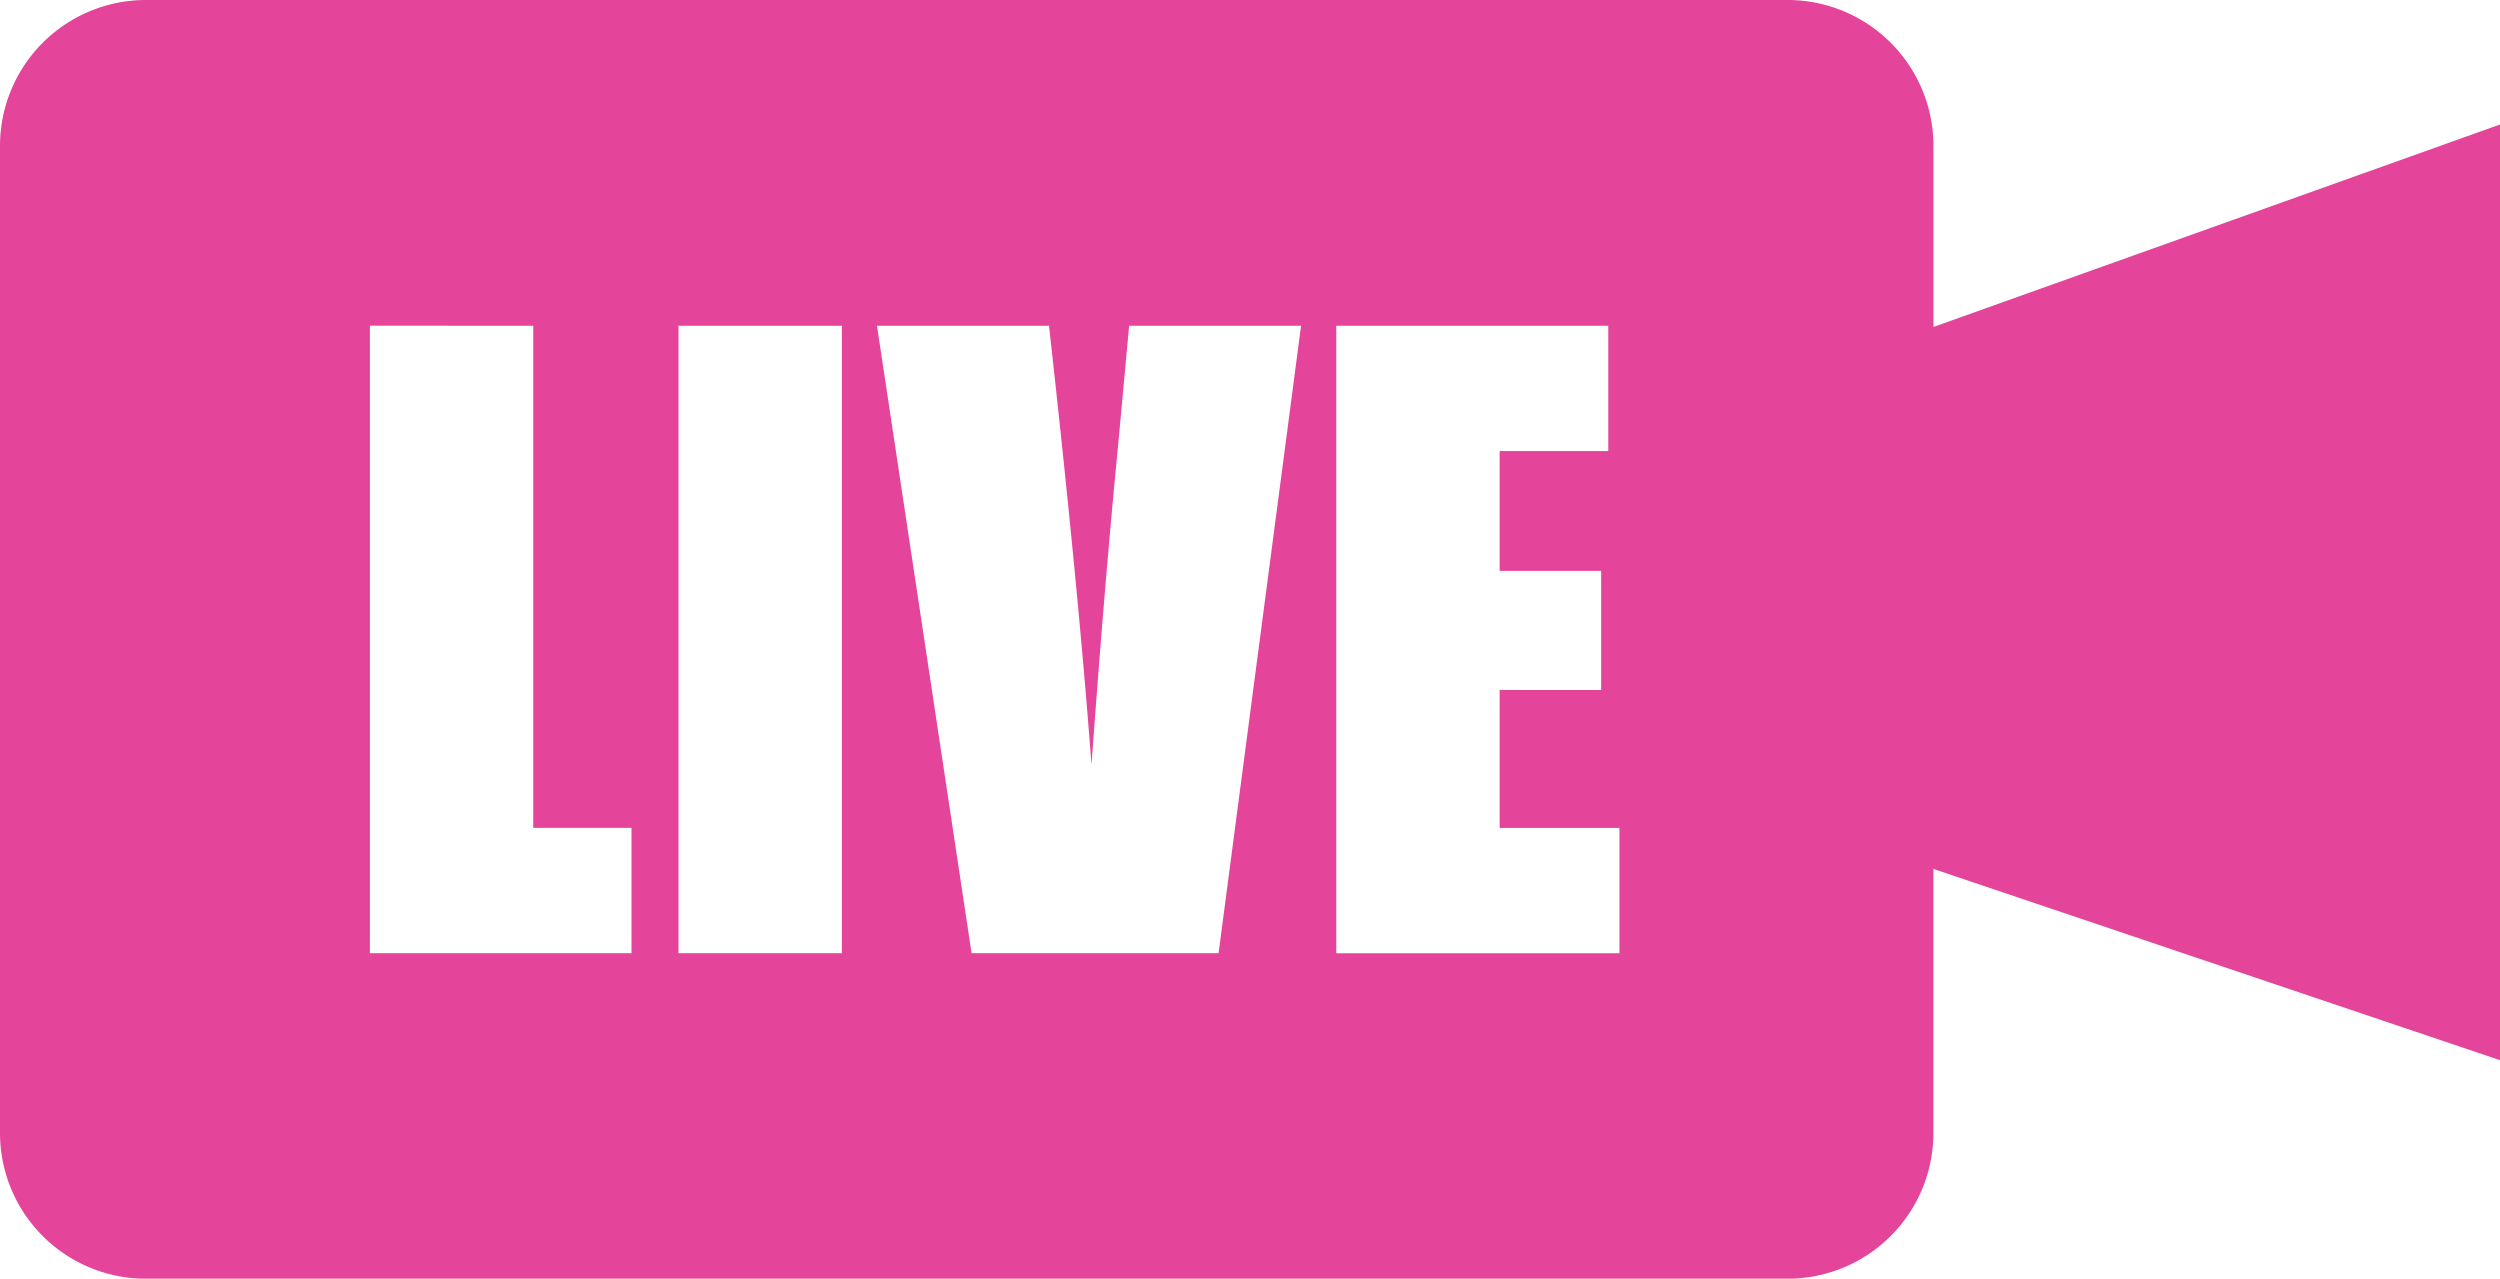 <svg xmlns="http://www.w3.org/2000/svg" xmlns:xlink="http://www.w3.org/1999/xlink" width="100" height="51.148" viewBox="0 0 100 51.148">
  <defs>
    <clipPath id="clip-path">
      <rect id="Rectangle_1" data-name="Rectangle 1" width="100" height="51.147" fill="#e44499"/>
    </clipPath>
  </defs>
  <g id="live-video-theme" clip-path="url(#clip-path)">
    <path id="Path_1" data-name="Path 1" d="M5.819,0h65.7a5.838,5.838,0,0,1,5.819,5.819v7.259L100,4.98V42.407l-22.664-7.65V45.337a5.831,5.831,0,0,1-5.819,5.811H5.819A5.831,5.831,0,0,1,0,45.337V5.819A5.838,5.838,0,0,1,5.819,0ZM21.33,13.029V33.114H25.26v5.013H14.795v-25.1Zm12.345,0v25.1H27.14v-25.1Zm18.368,0-3.3,25.1h-9.88l-3.784-25.1H41.96q1.16,10.376,1.7,17.562.525-7.263,1.074-12.882l.431-4.679Zm1.408,0H64.331v5.013H59.985v4.793h4.061V27.6H59.985v5.518h4.793v5.013H53.451Z" fill="#e44499" fill-rule="evenodd"/>
  </g>
</svg>
